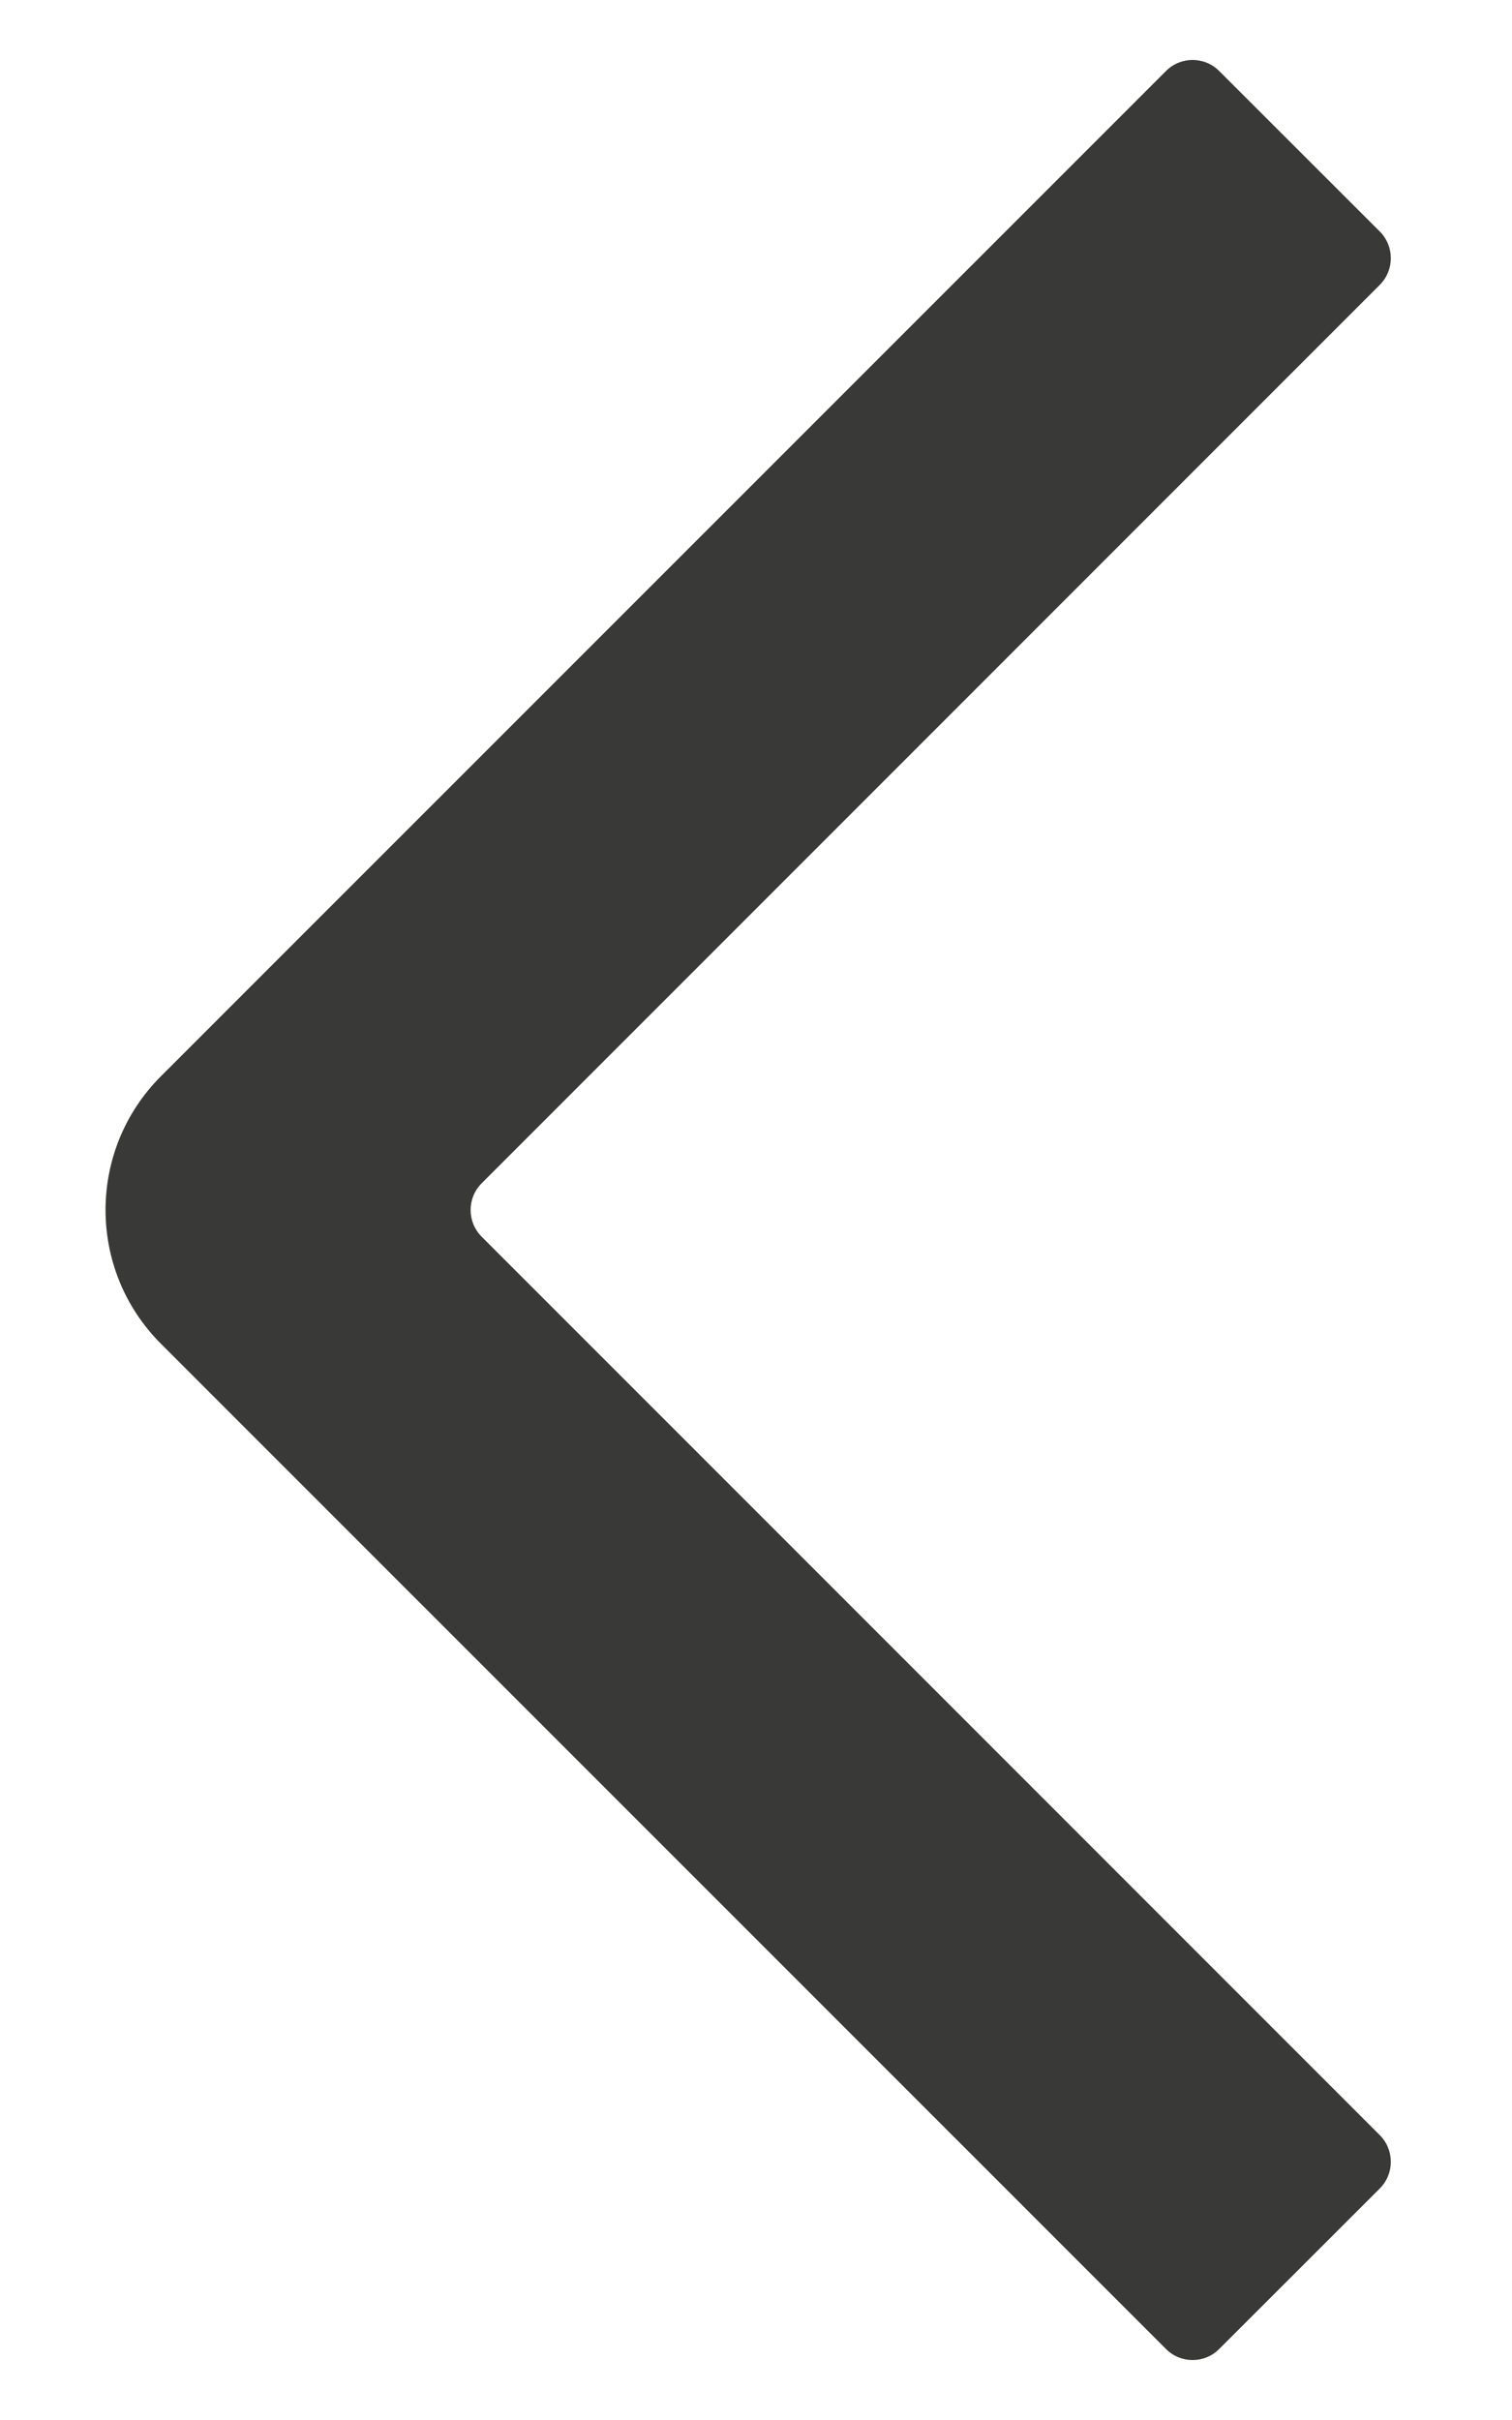 <svg width="10" height="16" viewBox="0 0 10 16" fill="none" xmlns="http://www.w3.org/2000/svg">
<path fill-rule="evenodd" clip-rule="evenodd" d="M1.064 7.116L7.711 0.47C7.808 0.372 7.967 0.372 8.064 0.47L9.125 1.53C9.223 1.628 9.223 1.786 9.125 1.884L3.186 7.823C3.088 7.921 3.088 8.079 3.186 8.177L9.125 14.116C9.223 14.214 9.223 14.372 9.125 14.47L8.064 15.53C7.967 15.628 7.808 15.628 7.711 15.53L1.064 8.884C0.576 8.396 0.576 7.604 1.064 7.116Z" fill="#393938"/>
</svg>
